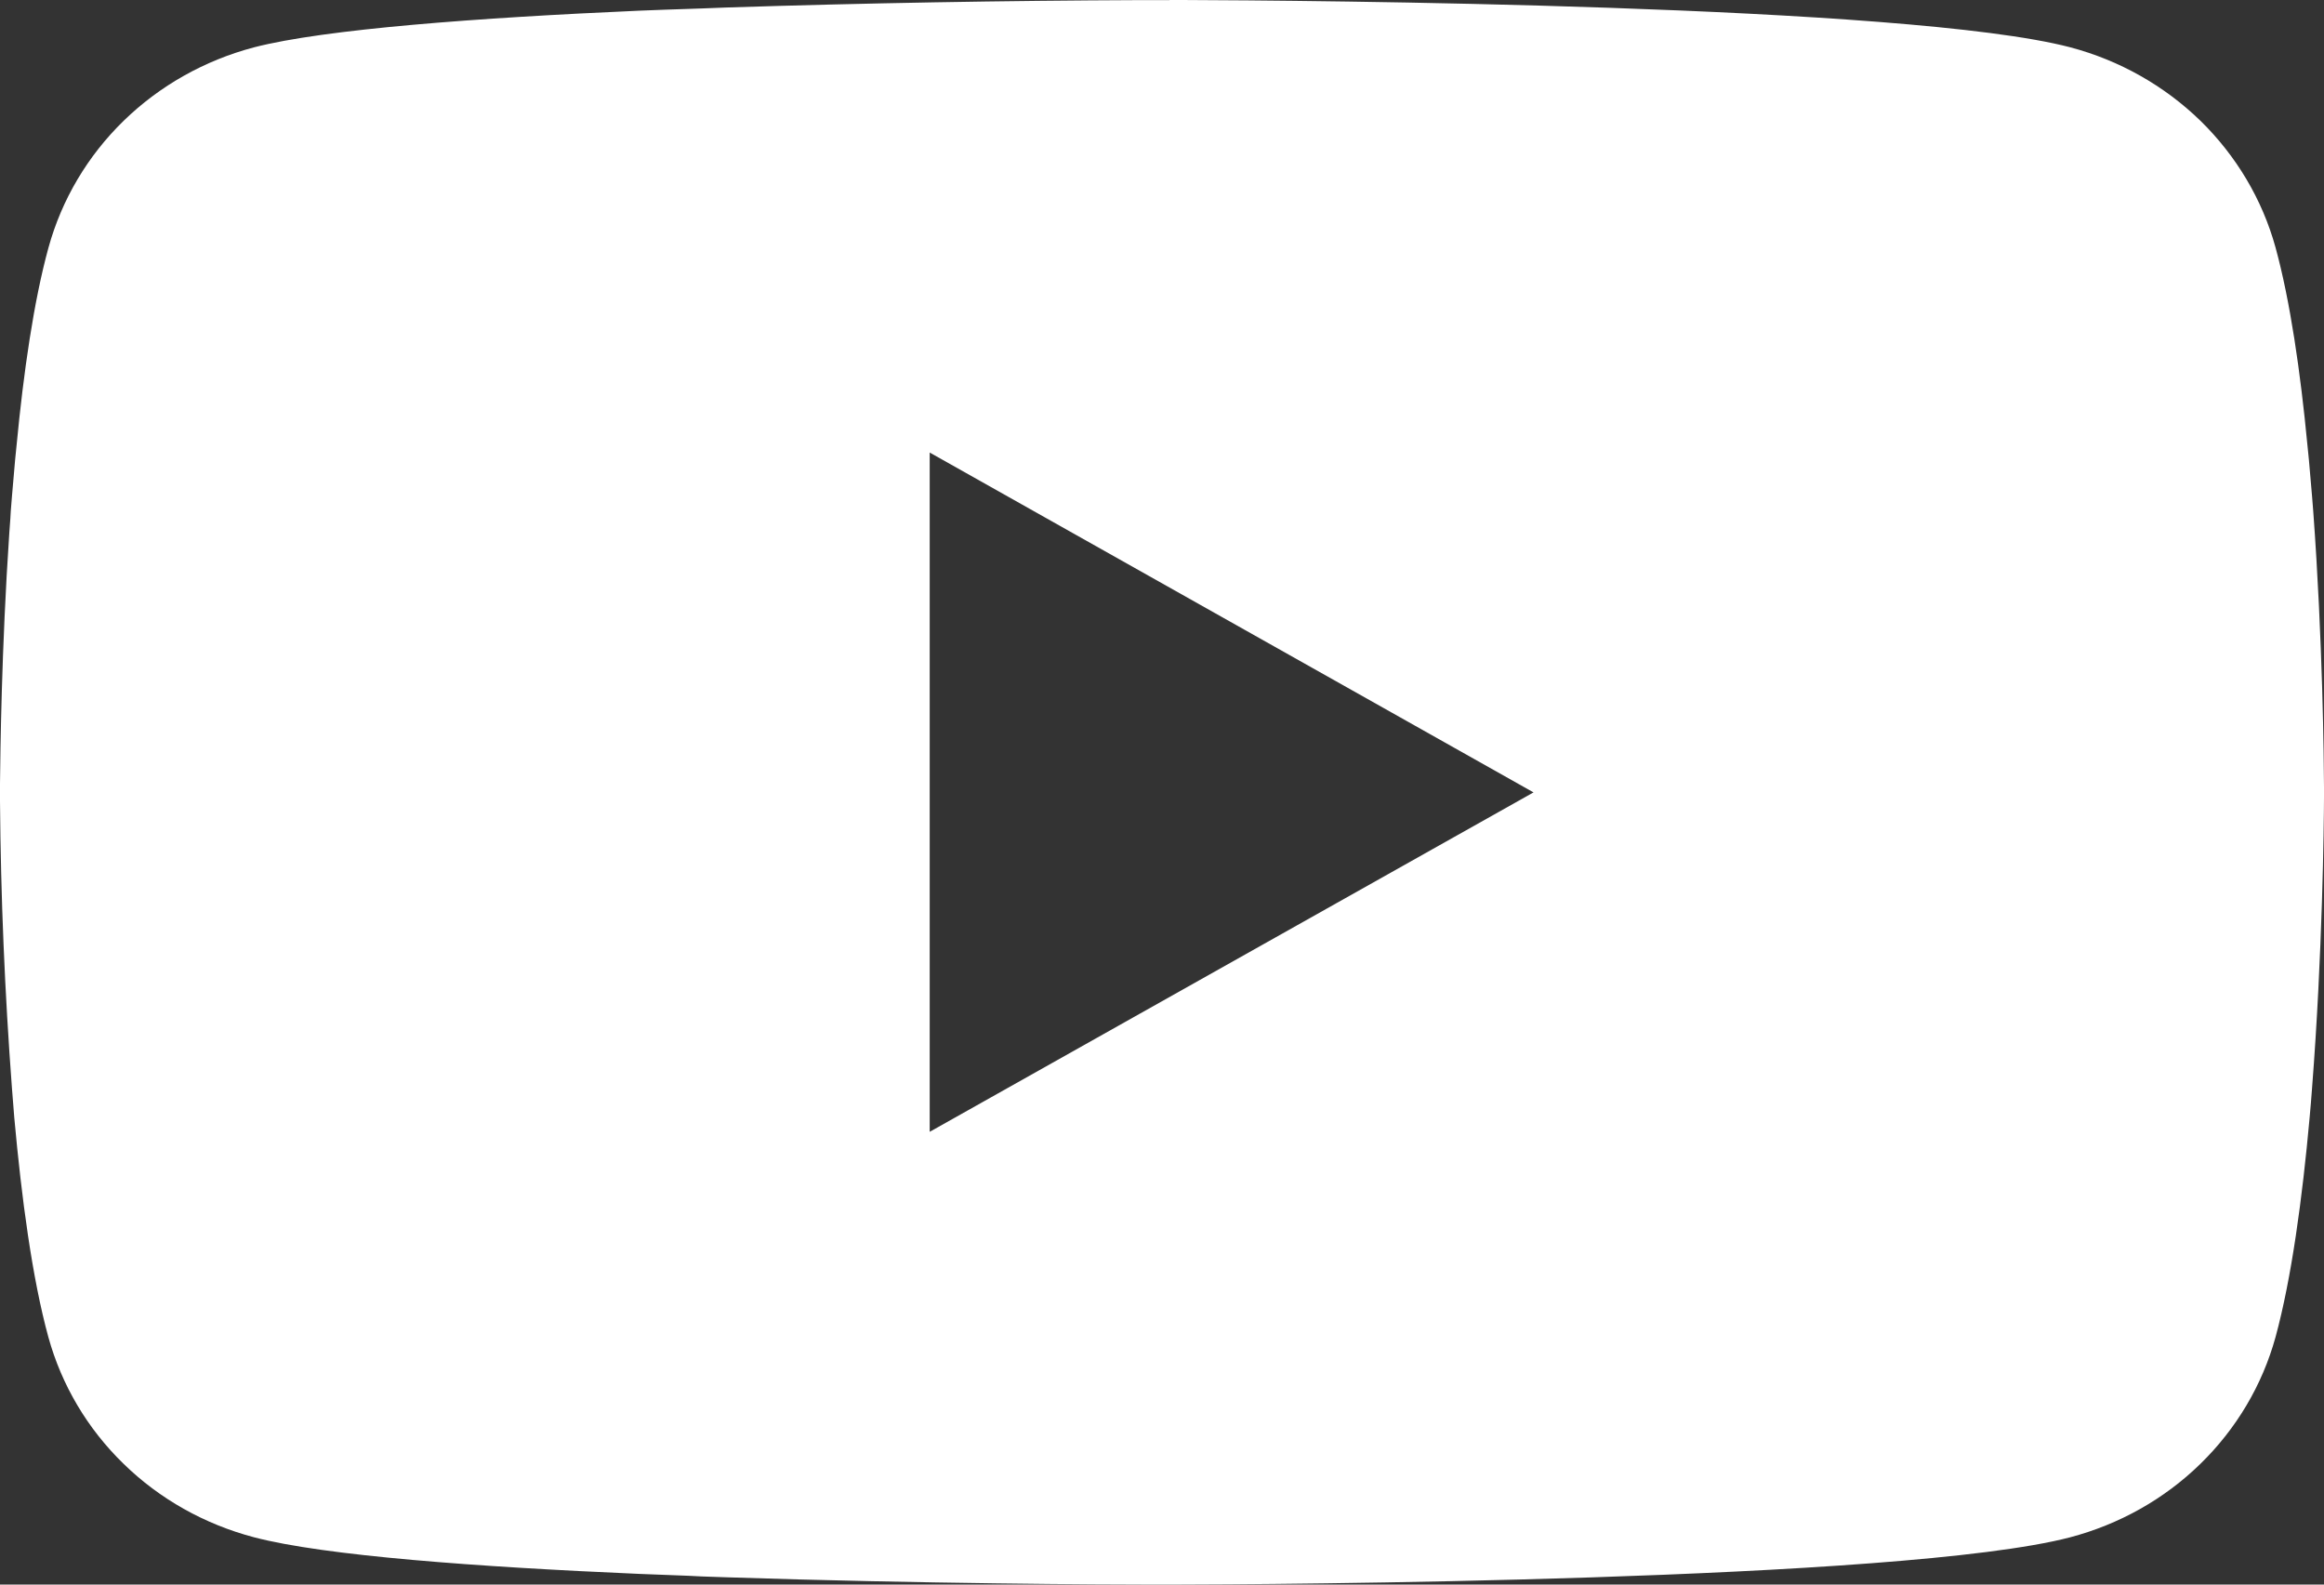 <svg width="22" height="15" viewBox="0 0 22 15" fill="none" xmlns="http://www.w3.org/2000/svg">
<rect x="0" y="0" width="22" height="15" fill="#333333" stroke="none"/>
<path d="M11.071 0H11.193C12.323 0.004 18.051 0.044 19.595 0.447C20.062 0.57 20.487 0.81 20.829 1.142C21.17 1.475 21.416 1.889 21.541 2.342C21.68 2.849 21.777 3.521 21.843 4.213L21.857 4.352L21.887 4.699L21.898 4.838C21.988 6.058 21.999 7.2 22 7.45V7.55C21.999 7.809 21.986 9.029 21.887 10.299L21.876 10.44L21.864 10.578C21.795 11.342 21.693 12.1 21.541 12.658C21.416 13.111 21.171 13.525 20.829 13.858C20.488 14.191 20.062 14.43 19.595 14.553C18 14.969 11.937 14.999 11.097 15H10.902C10.477 15 8.719 14.992 6.877 14.931L6.643 14.923L6.523 14.917L6.288 14.908L6.053 14.899C4.527 14.833 3.073 14.728 2.404 14.552C1.937 14.429 1.511 14.19 1.17 13.857C0.828 13.525 0.583 13.111 0.458 12.658C0.305 12.101 0.204 11.342 0.135 10.578L0.124 10.438L0.113 10.299C0.045 9.395 0.007 8.489 0 7.582L0 7.419C0.003 7.132 0.014 6.141 0.088 5.046L0.098 4.909L0.102 4.839L0.113 4.701L0.143 4.354L0.157 4.215C0.223 3.522 0.32 2.849 0.459 2.344C0.584 1.89 0.829 1.476 1.171 1.143C1.512 0.811 1.938 0.571 2.405 0.448C3.075 0.275 4.528 0.168 6.054 0.101L6.288 0.092L6.525 0.084L6.643 0.08L6.878 0.071C8.187 0.029 9.496 0.006 10.805 0.001H11.071V0ZM8.801 4.284V10.714L14.517 7.501L8.801 4.284Z" fill="white"/>
</svg>
